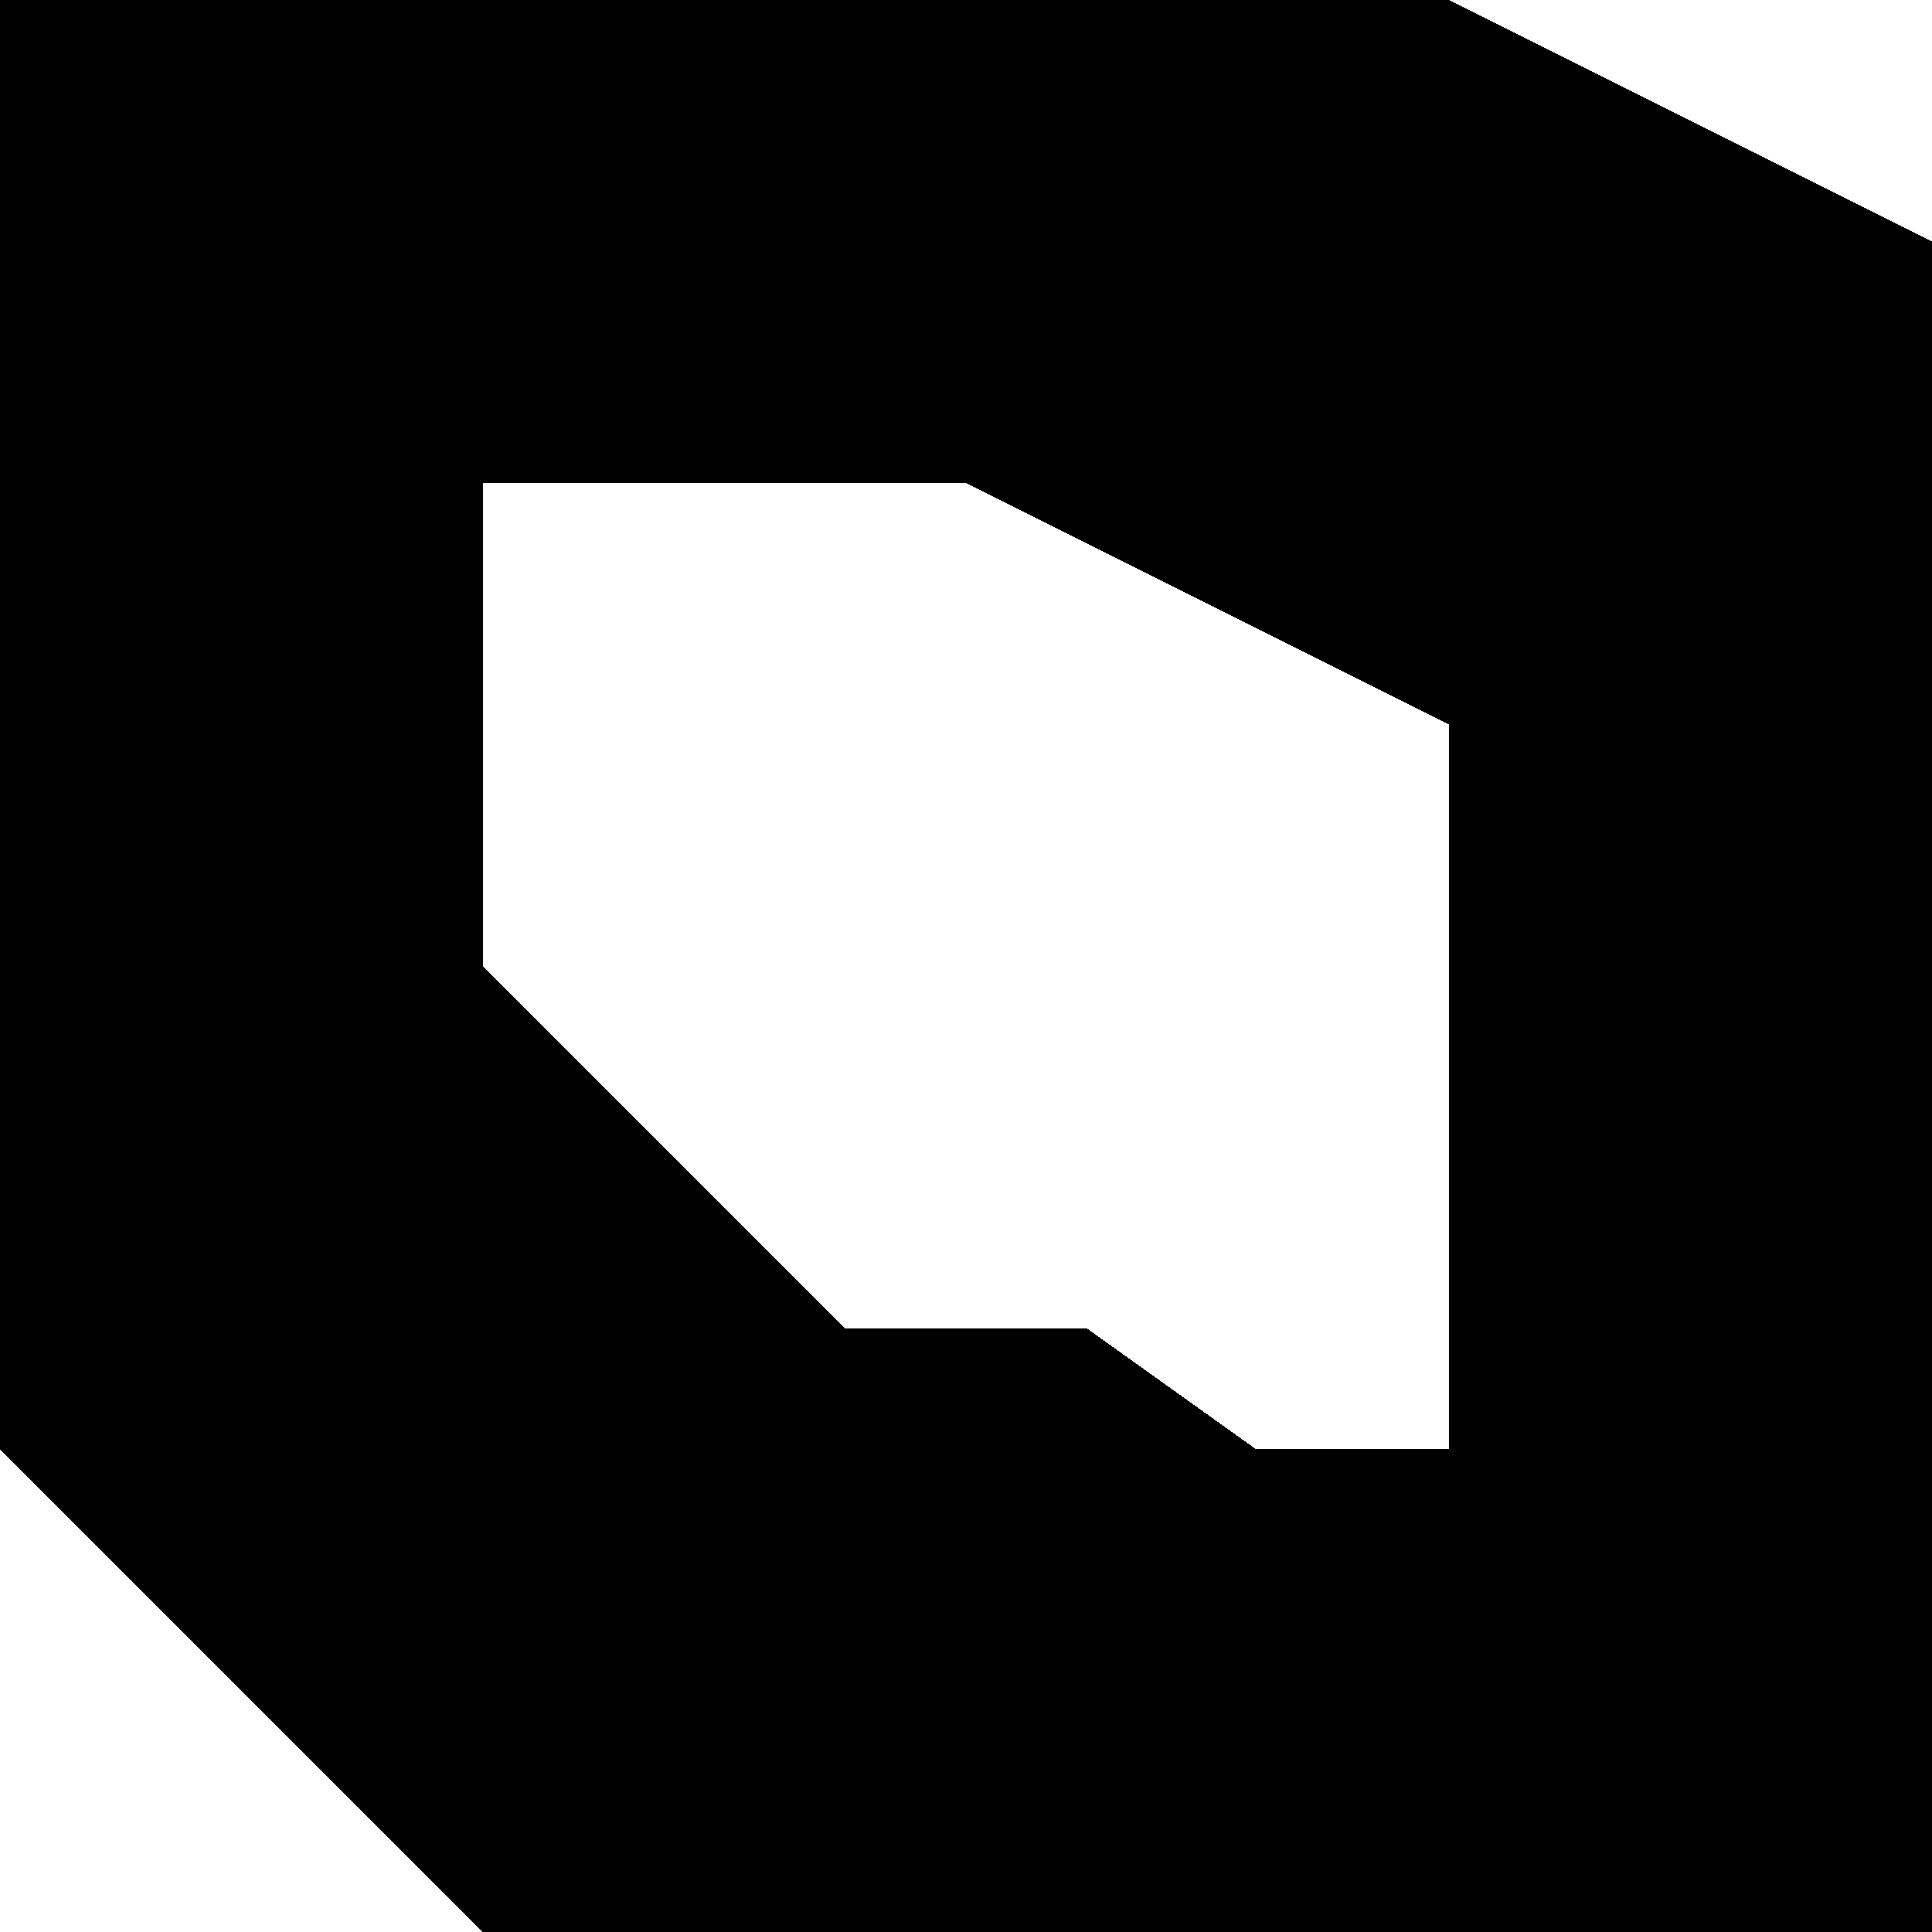 <!-- assets/letters/HQ_font_Q.svg -->
<svg xmlns="http://www.w3.org/2000/svg" width="8" height="8" viewBox="0 0 8 8" shape-rendering="crispEdges">
    <path fill="currentColor" fill-rule="evenodd"
          d="M0 0 H6 L8 1 V8 H2 L0 6 Z
           M2 2 H4 L6 3 V6 H4 L2 4 Z"/>
    <path fill="currentColor" d="M4.5 5.5 L8 8 H6 L2.5 5.5 Z"/>
</svg>